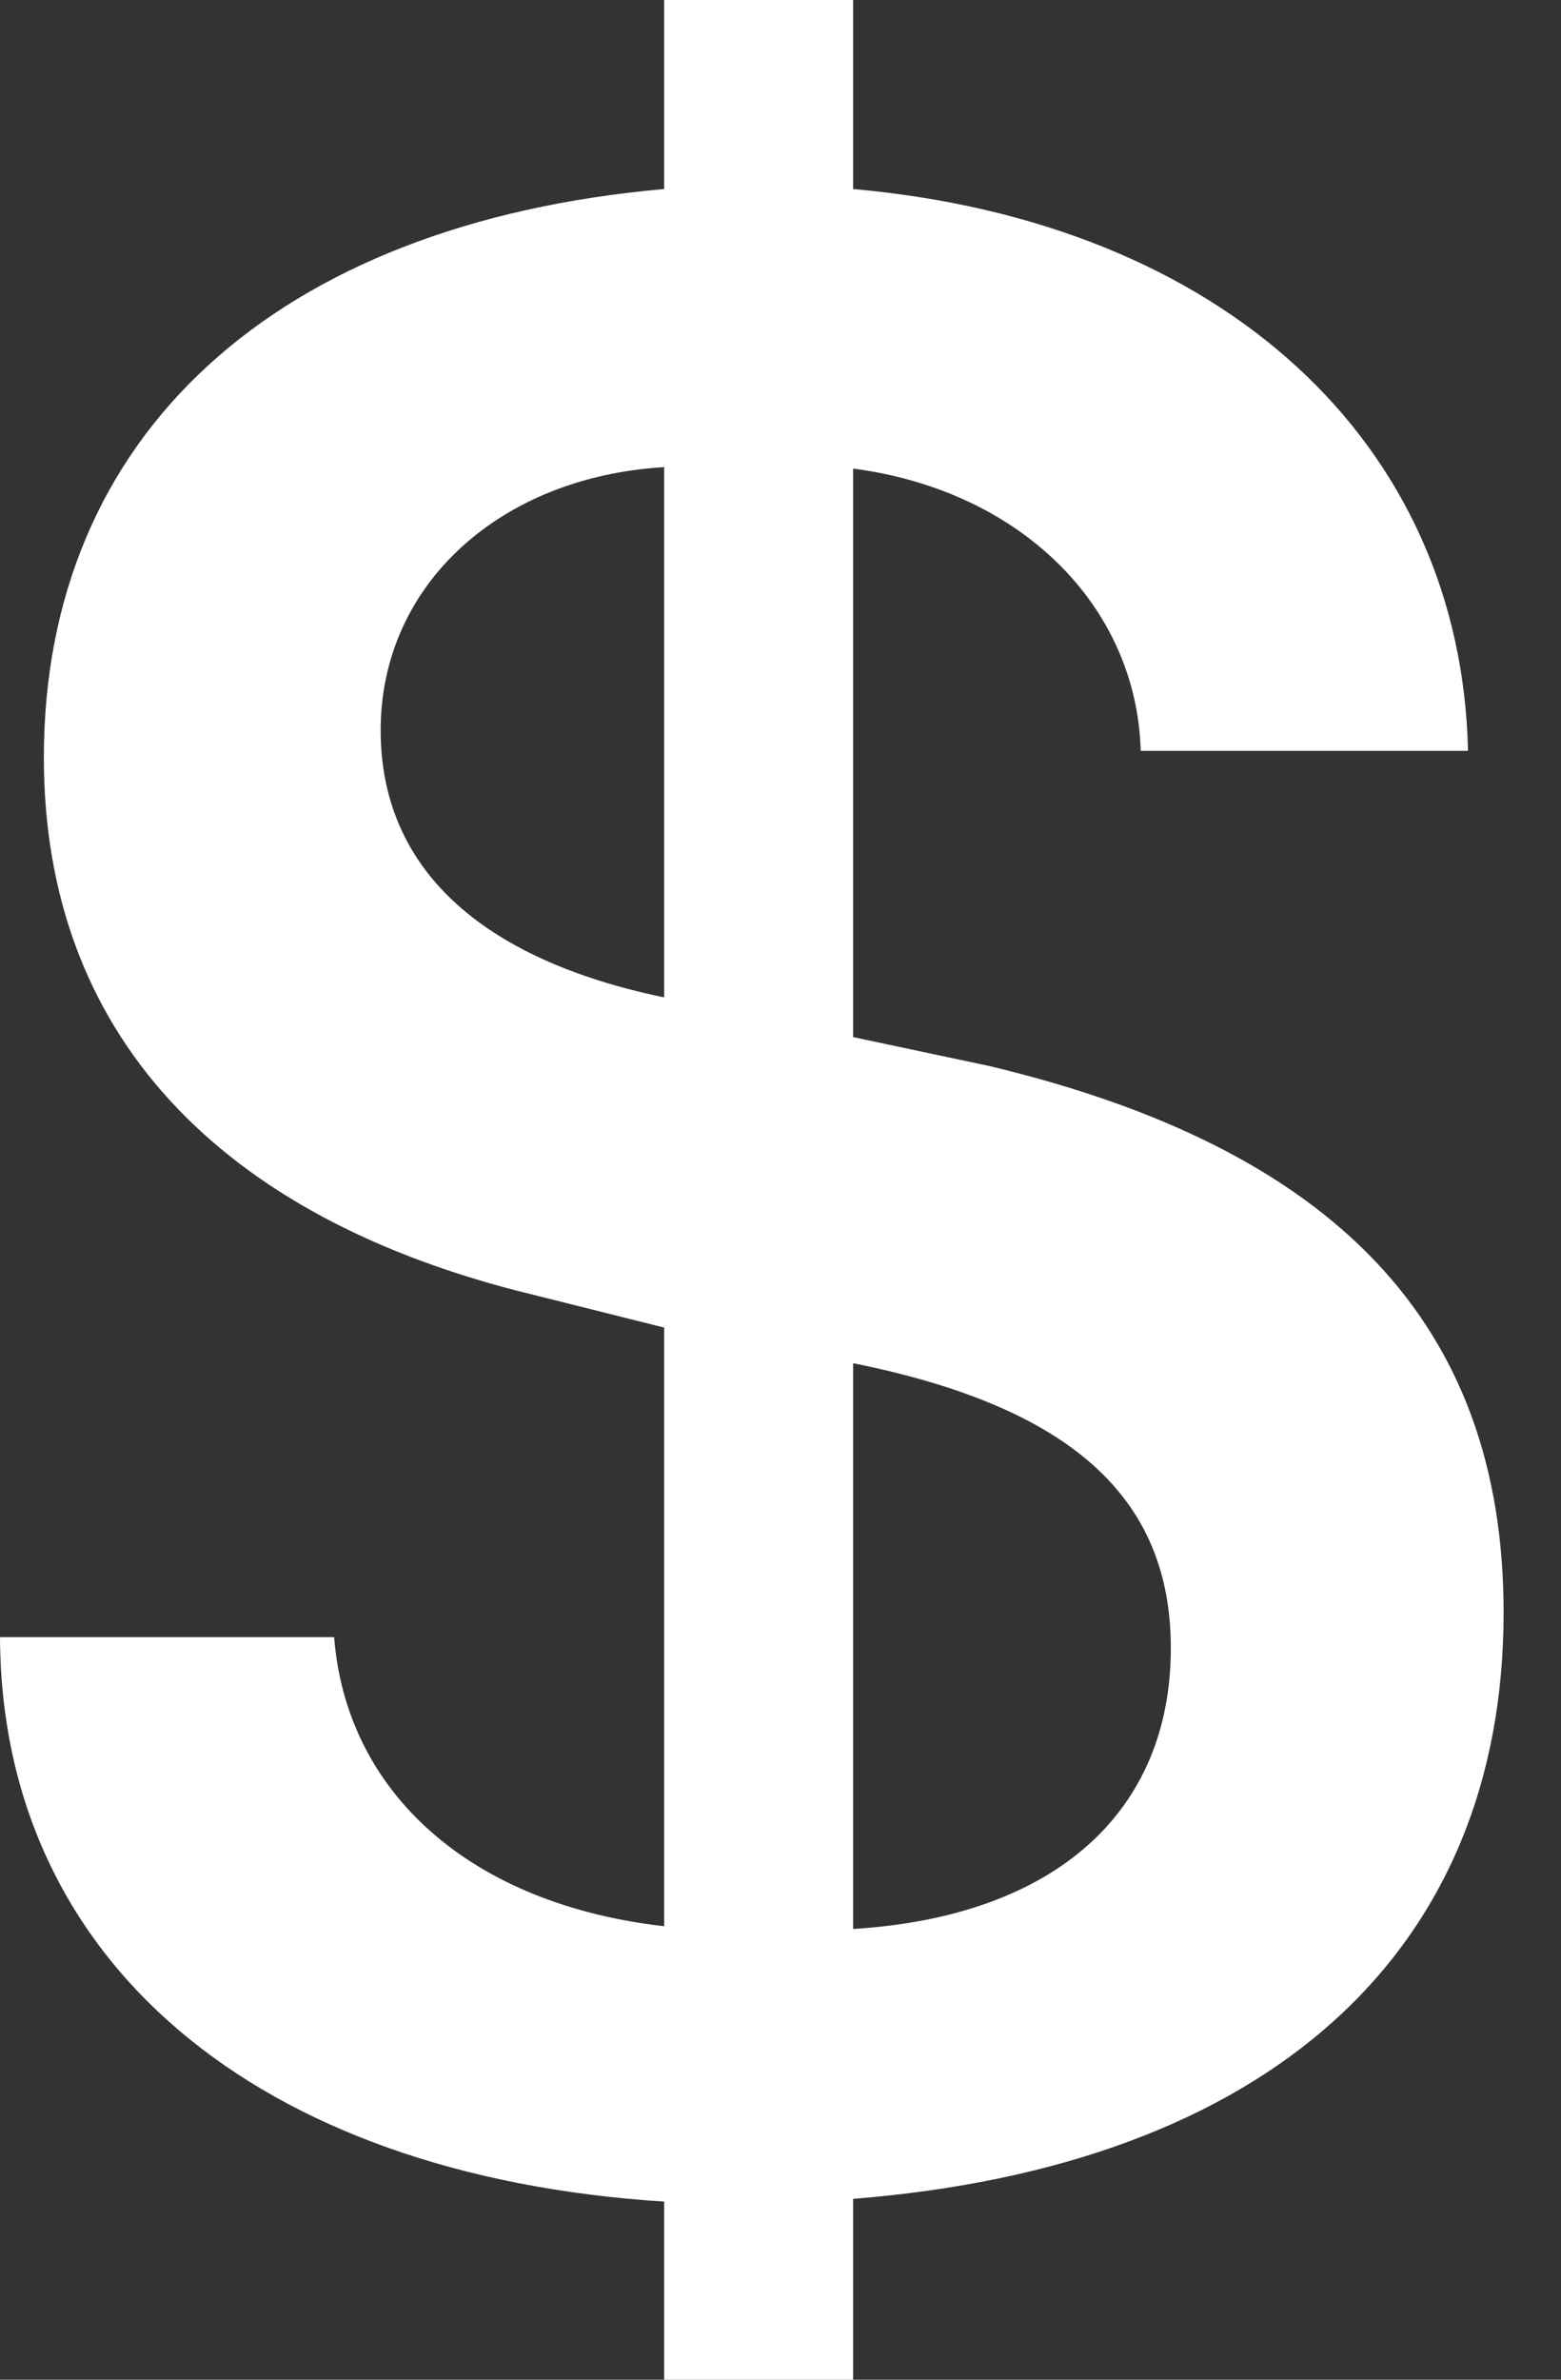 <svg width="21" height="32" viewBox="0 0 21 32" fill="none" xmlns="http://www.w3.org/2000/svg">
<rect x="0" y="0" width="21" height="32" fill="#333333" stroke="none"/>
<path d="M11.477 32V29.568C17.041 29.126 20.228 26.271 20.228 21.683C20.228 17.796 17.944 15.438 13.301 14.333L11.477 13.946V6.301C13.725 6.595 15.291 8.143 15.346 10.096H19.749C19.657 5.95 16.451 2.984 11.477 2.542V0H8.935V2.542C3.721 3.003 0.59 5.84 0.59 10.188C0.59 13.872 2.911 16.378 7.166 17.409L8.935 17.852V25.902C6.337 25.607 4.661 24.115 4.495 22.015H0C0.018 26.363 3.445 29.255 8.935 29.605V32H11.477ZM15.751 22.162C15.751 24.373 14.185 25.773 11.477 25.939V18.331C14.406 18.92 15.751 20.136 15.751 22.162ZM5.121 9.819C5.121 7.866 6.724 6.411 8.935 6.282V13.412C6.448 12.896 5.121 11.662 5.121 9.819Z" fill="white"/>
</svg>
